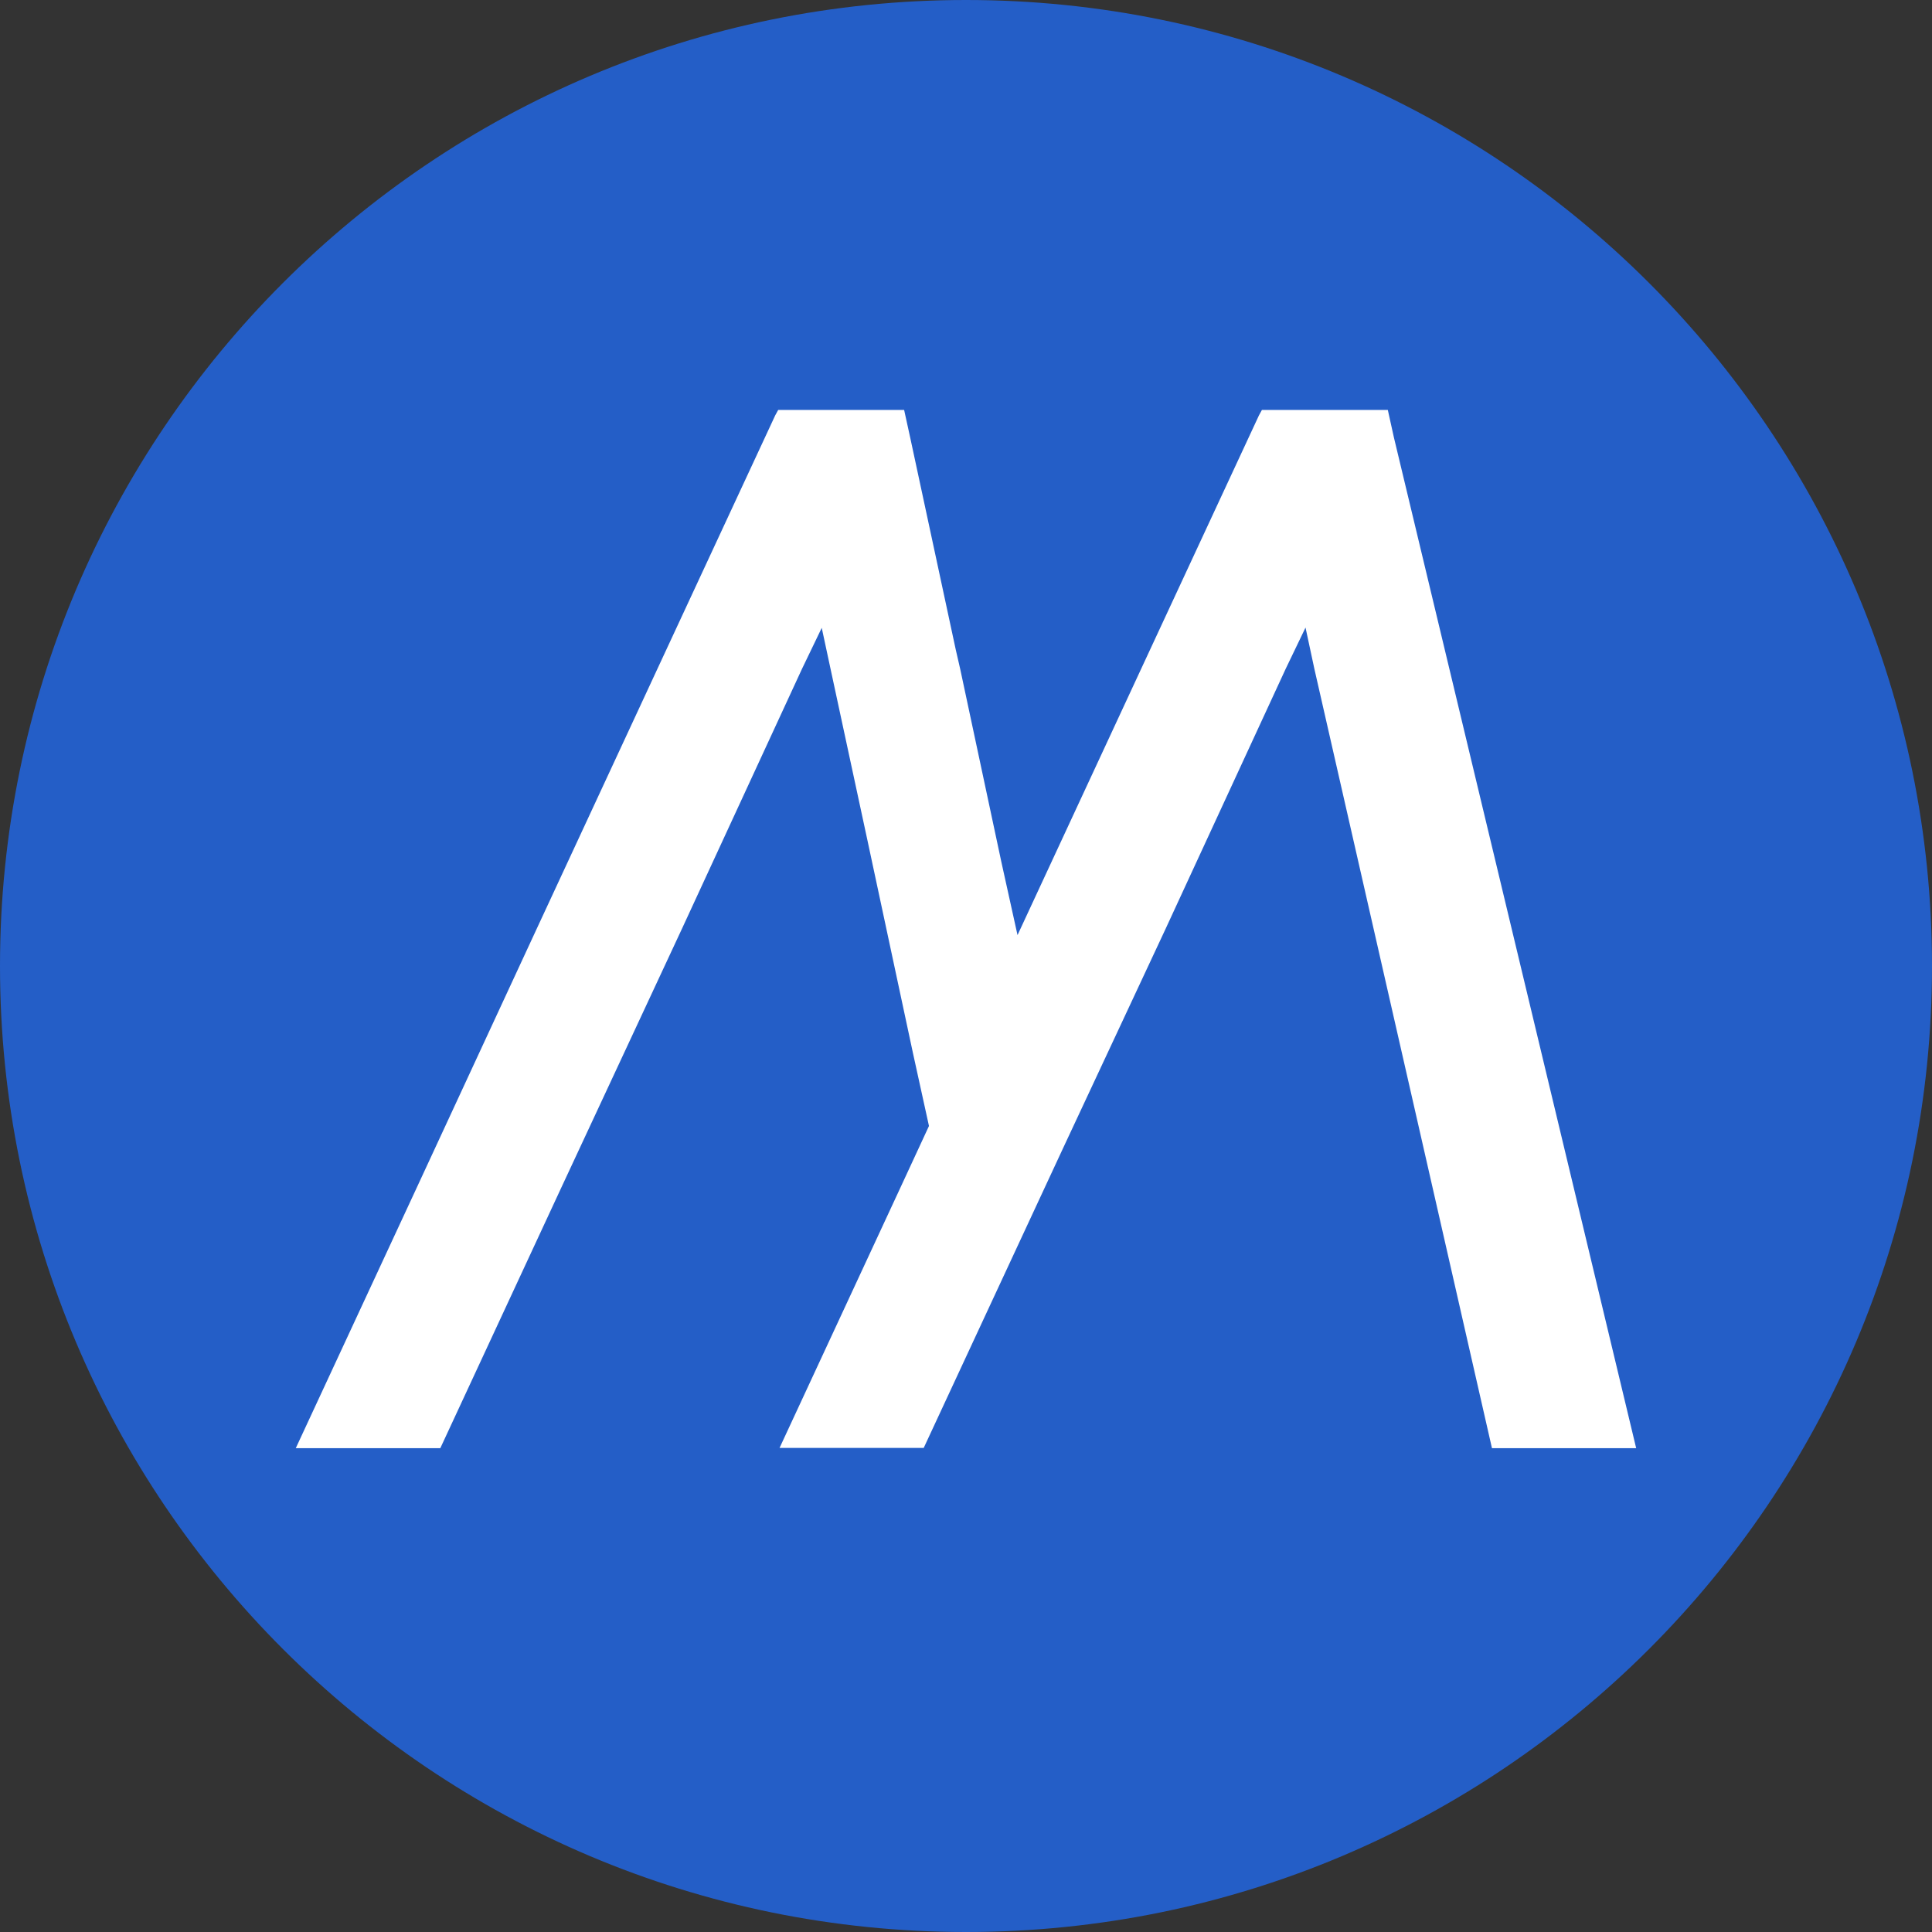 <svg width="42" height="42" viewBox="0 0 42 42" fill="none" xmlns="http://www.w3.org/2000/svg">
<rect x="0" y="0" width="42" height="42" fill="#333333" stroke="none"/>
<path d="M42 21C42 9.402 32.598 0 21 0C9.402 0 0 9.402 0 21C0 32.598 9.402 42 21 42C32.598 42 42 32.598 42 21Z" fill="#245EC7"/>
<path d="M28.573 14.539L28.381 13.643L27.95 14.539L25.339 20.192L23.116 24.948L21.19 29.09L20.081 31.476H16.947L19.572 25.823L20.195 24.478L19.849 22.903L18.857 18.266L18.056 14.544L17.864 13.649L17.433 14.544L14.822 20.197L12.197 25.829L9.572 31.482H6.43L9.055 25.829L11.665 20.197L14.29 14.544L16.852 9.031L16.917 8.912H19.655L19.786 9.509L20.778 14.126L20.874 14.544L21.77 18.744L22.091 20.197L22.12 20.328L22.181 20.197L24.806 14.544L27.368 9.031L27.433 8.912H30.17L30.302 9.509L35.569 31.482H32.434L28.573 14.539Z" fill="white"/>
</svg>
